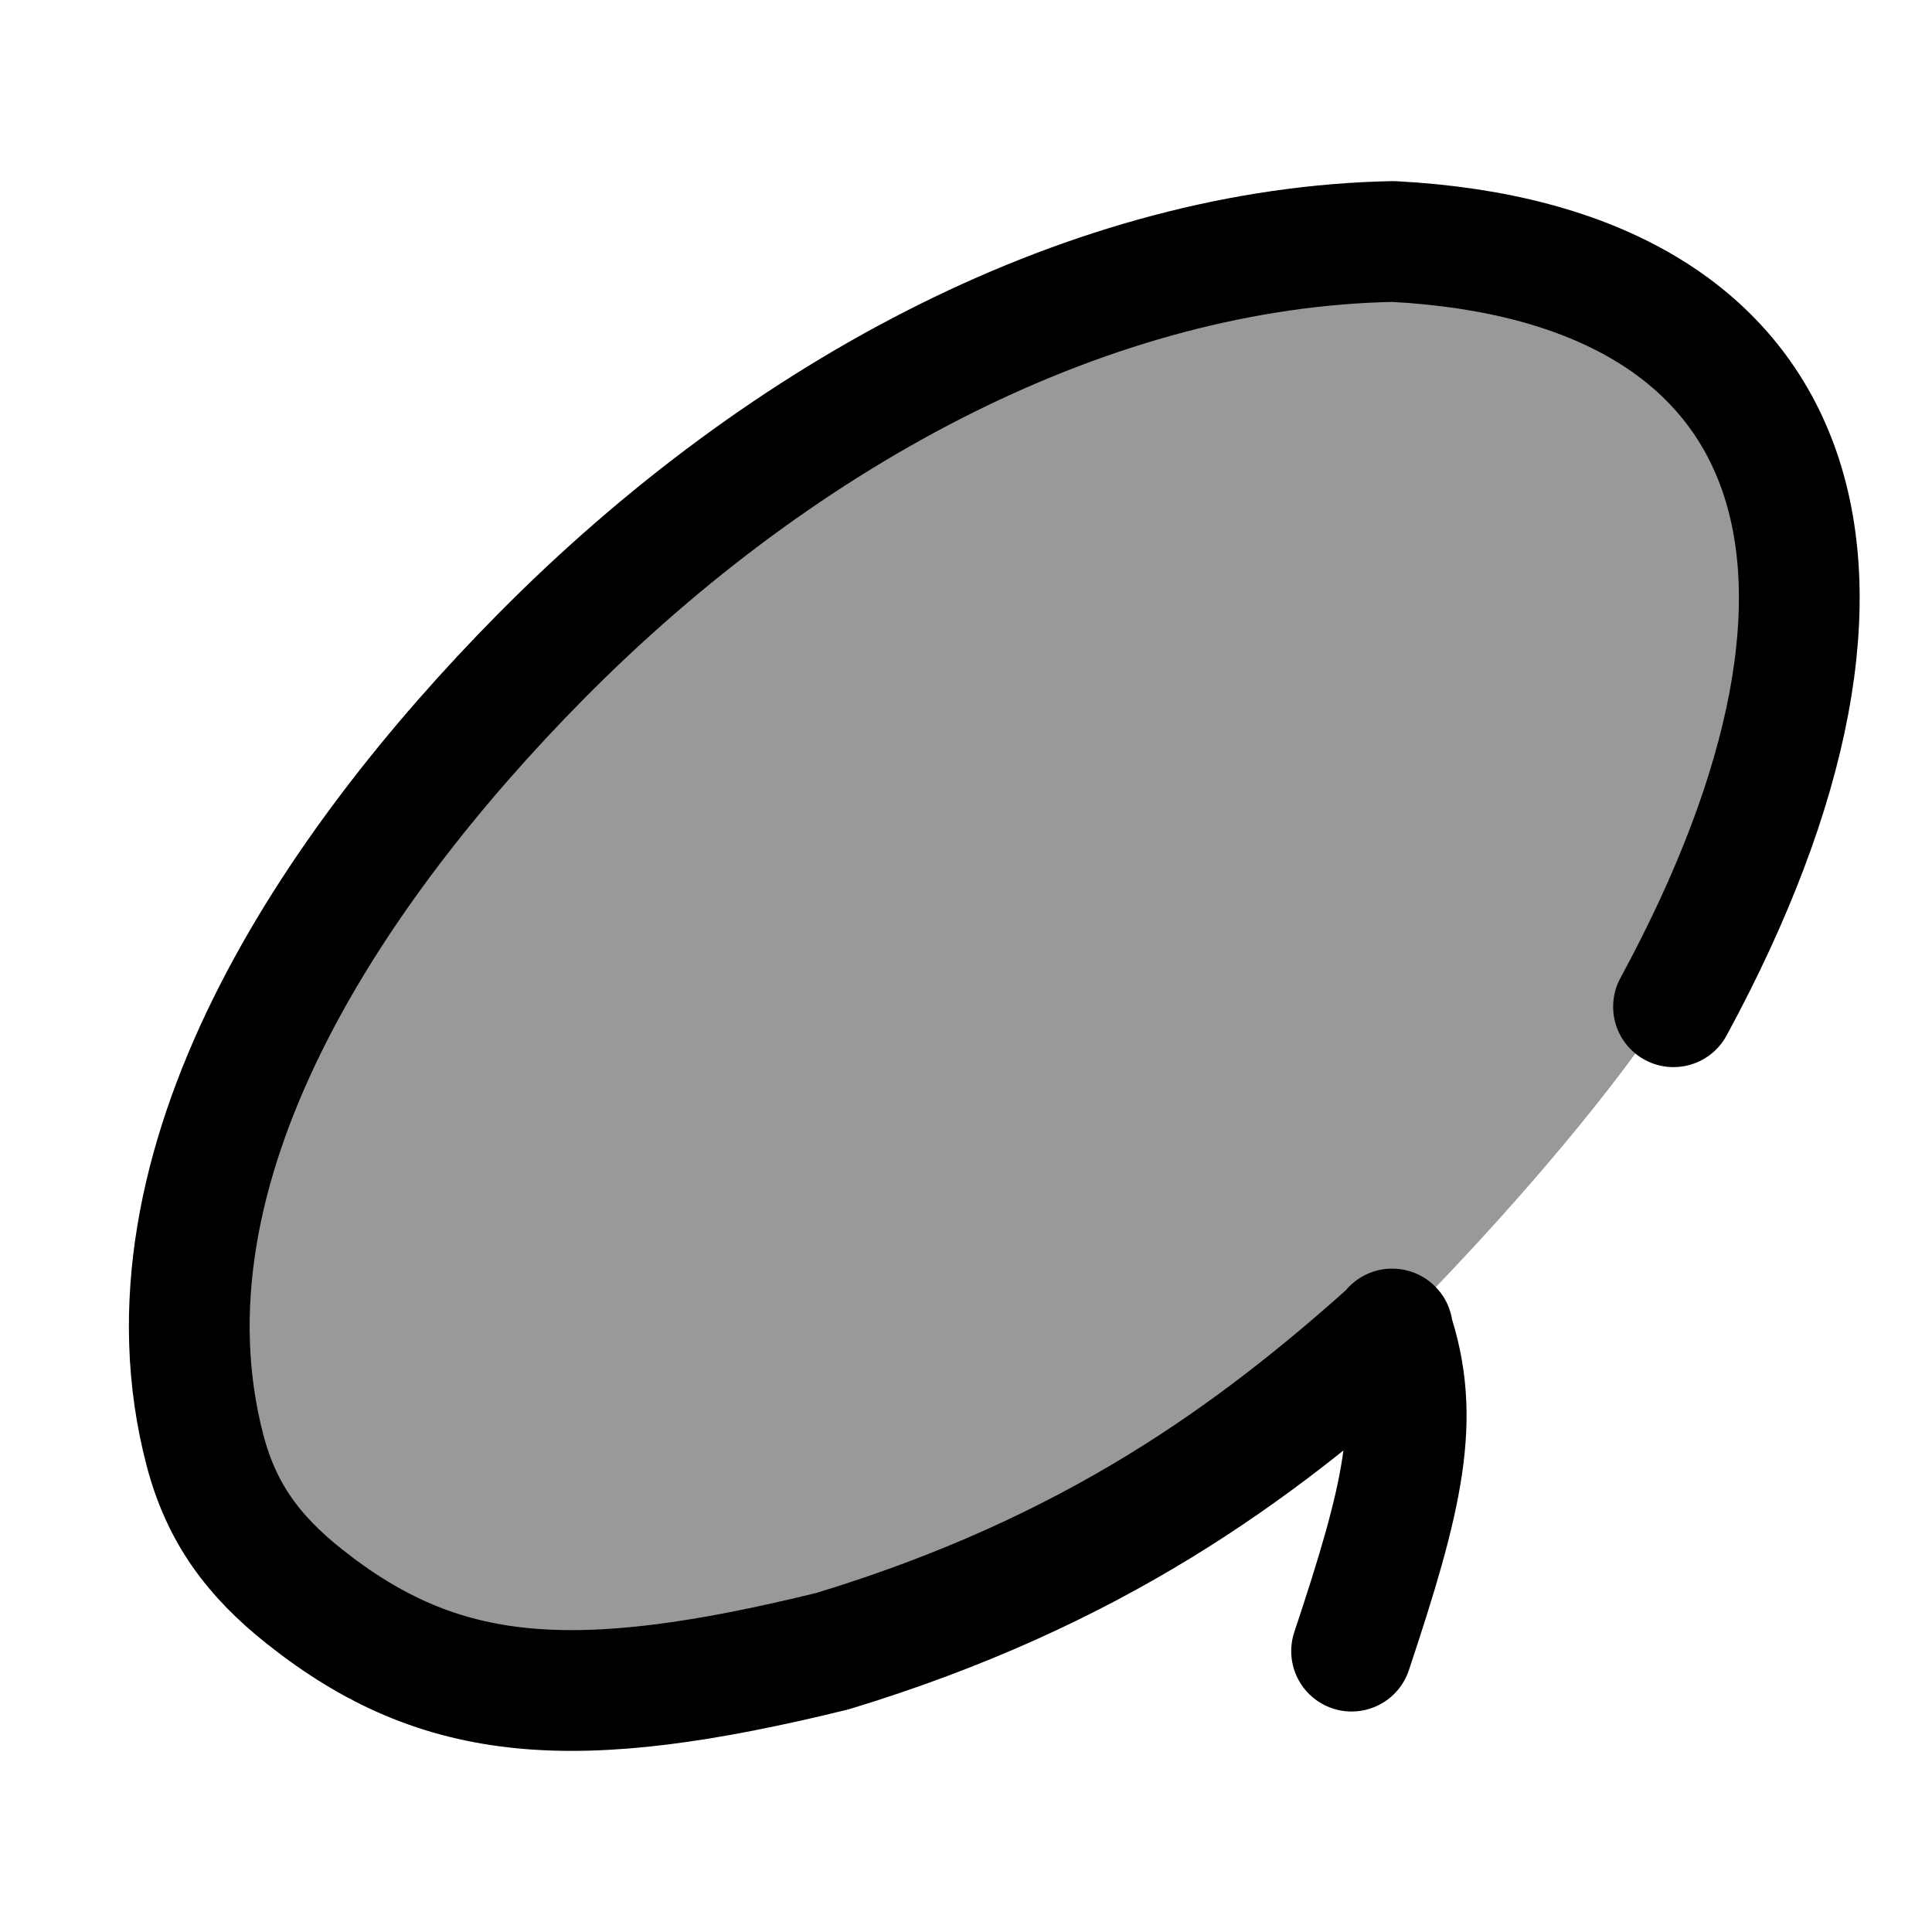 <svg width="24" height="24" viewBox="0 0 24 24" fill="none" xmlns="http://www.w3.org/2000/svg">
    <path opacity="0.4" d="M3.695 19.783C6.46 22.265 12.522 20.838 17.302 16.536C19.264 14.565 20.395 13.026 20.716 12.503C22.715 9.222 22.959 5.96 21.005 4.205C18.24 1.723 12.123 3.198 7.344 7.5C2.564 11.802 0.93 17.301 3.695 19.783Z" fill="currentColor"/>
    <path d="M20.789 12.506C23.773 7.003 22.413 3.267 17.306 3C13.595 3.071 9.766 5.071 6.71 8.164C4.146 10.761 1.62 14.479 2.547 18.018C2.752 18.799 3.151 19.332 3.782 19.833C5.476 21.179 7.139 21.298 10.342 20.511C13.585 19.526 15.596 18.041 17.292 16.522M17.292 16.522C17.294 16.52 17.296 16.518 17.297 16.517C17.3 16.514 17.298 16.509 17.294 16.509C17.291 16.509 17.289 16.512 17.29 16.515C17.291 16.517 17.291 16.52 17.292 16.522ZM17.292 16.522C17.662 17.617 17.428 18.594 16.79 20.511" stroke="currentColor" stroke-width="1.5" stroke-linecap="round" stroke-linejoin="round"/>
</svg>
